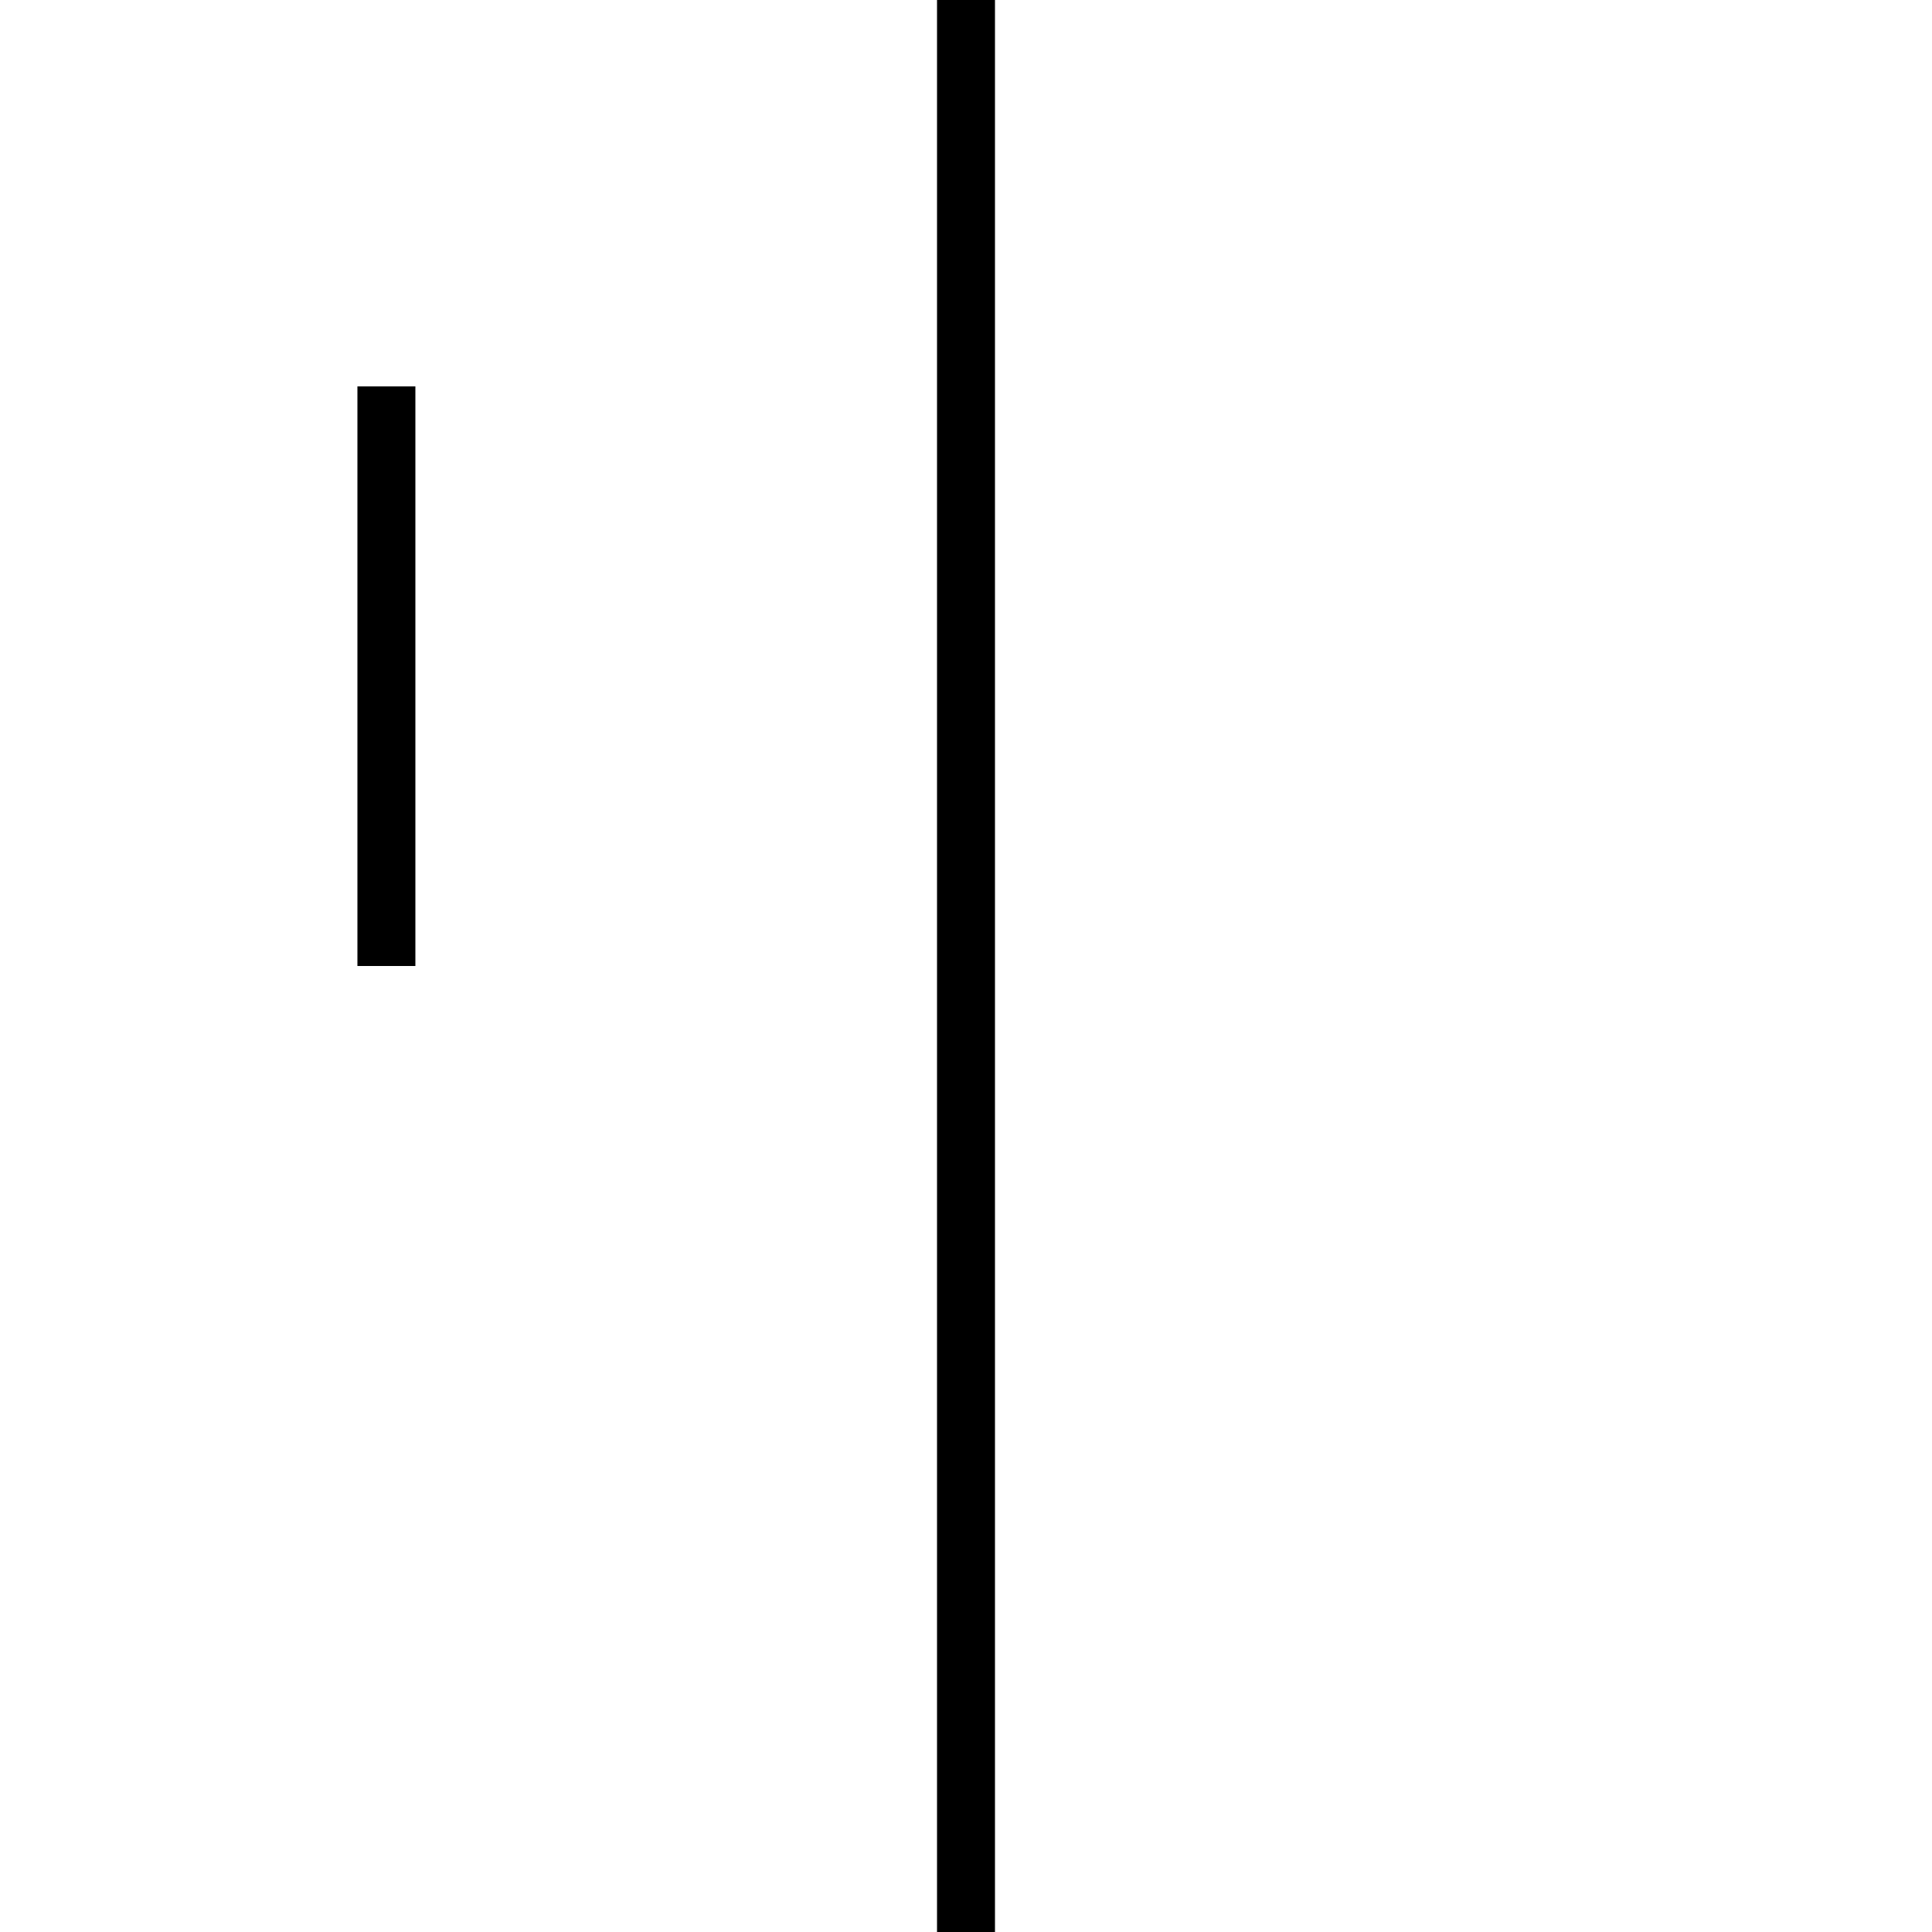 <svg xmlns="http://www.w3.org/2000/svg" viewBox="0 0 100 100" width="100" height="100">
  <g stroke="black" stroke-width="3">
    <!-- 上の横線 -->
    <line x1="20" y1="20" x2="20" y2="50" />
    
    <!-- 中央の縦線 -->
    <line x1="50" y1="0" x2="50" y2="100" />
    
  </g>
</svg>
